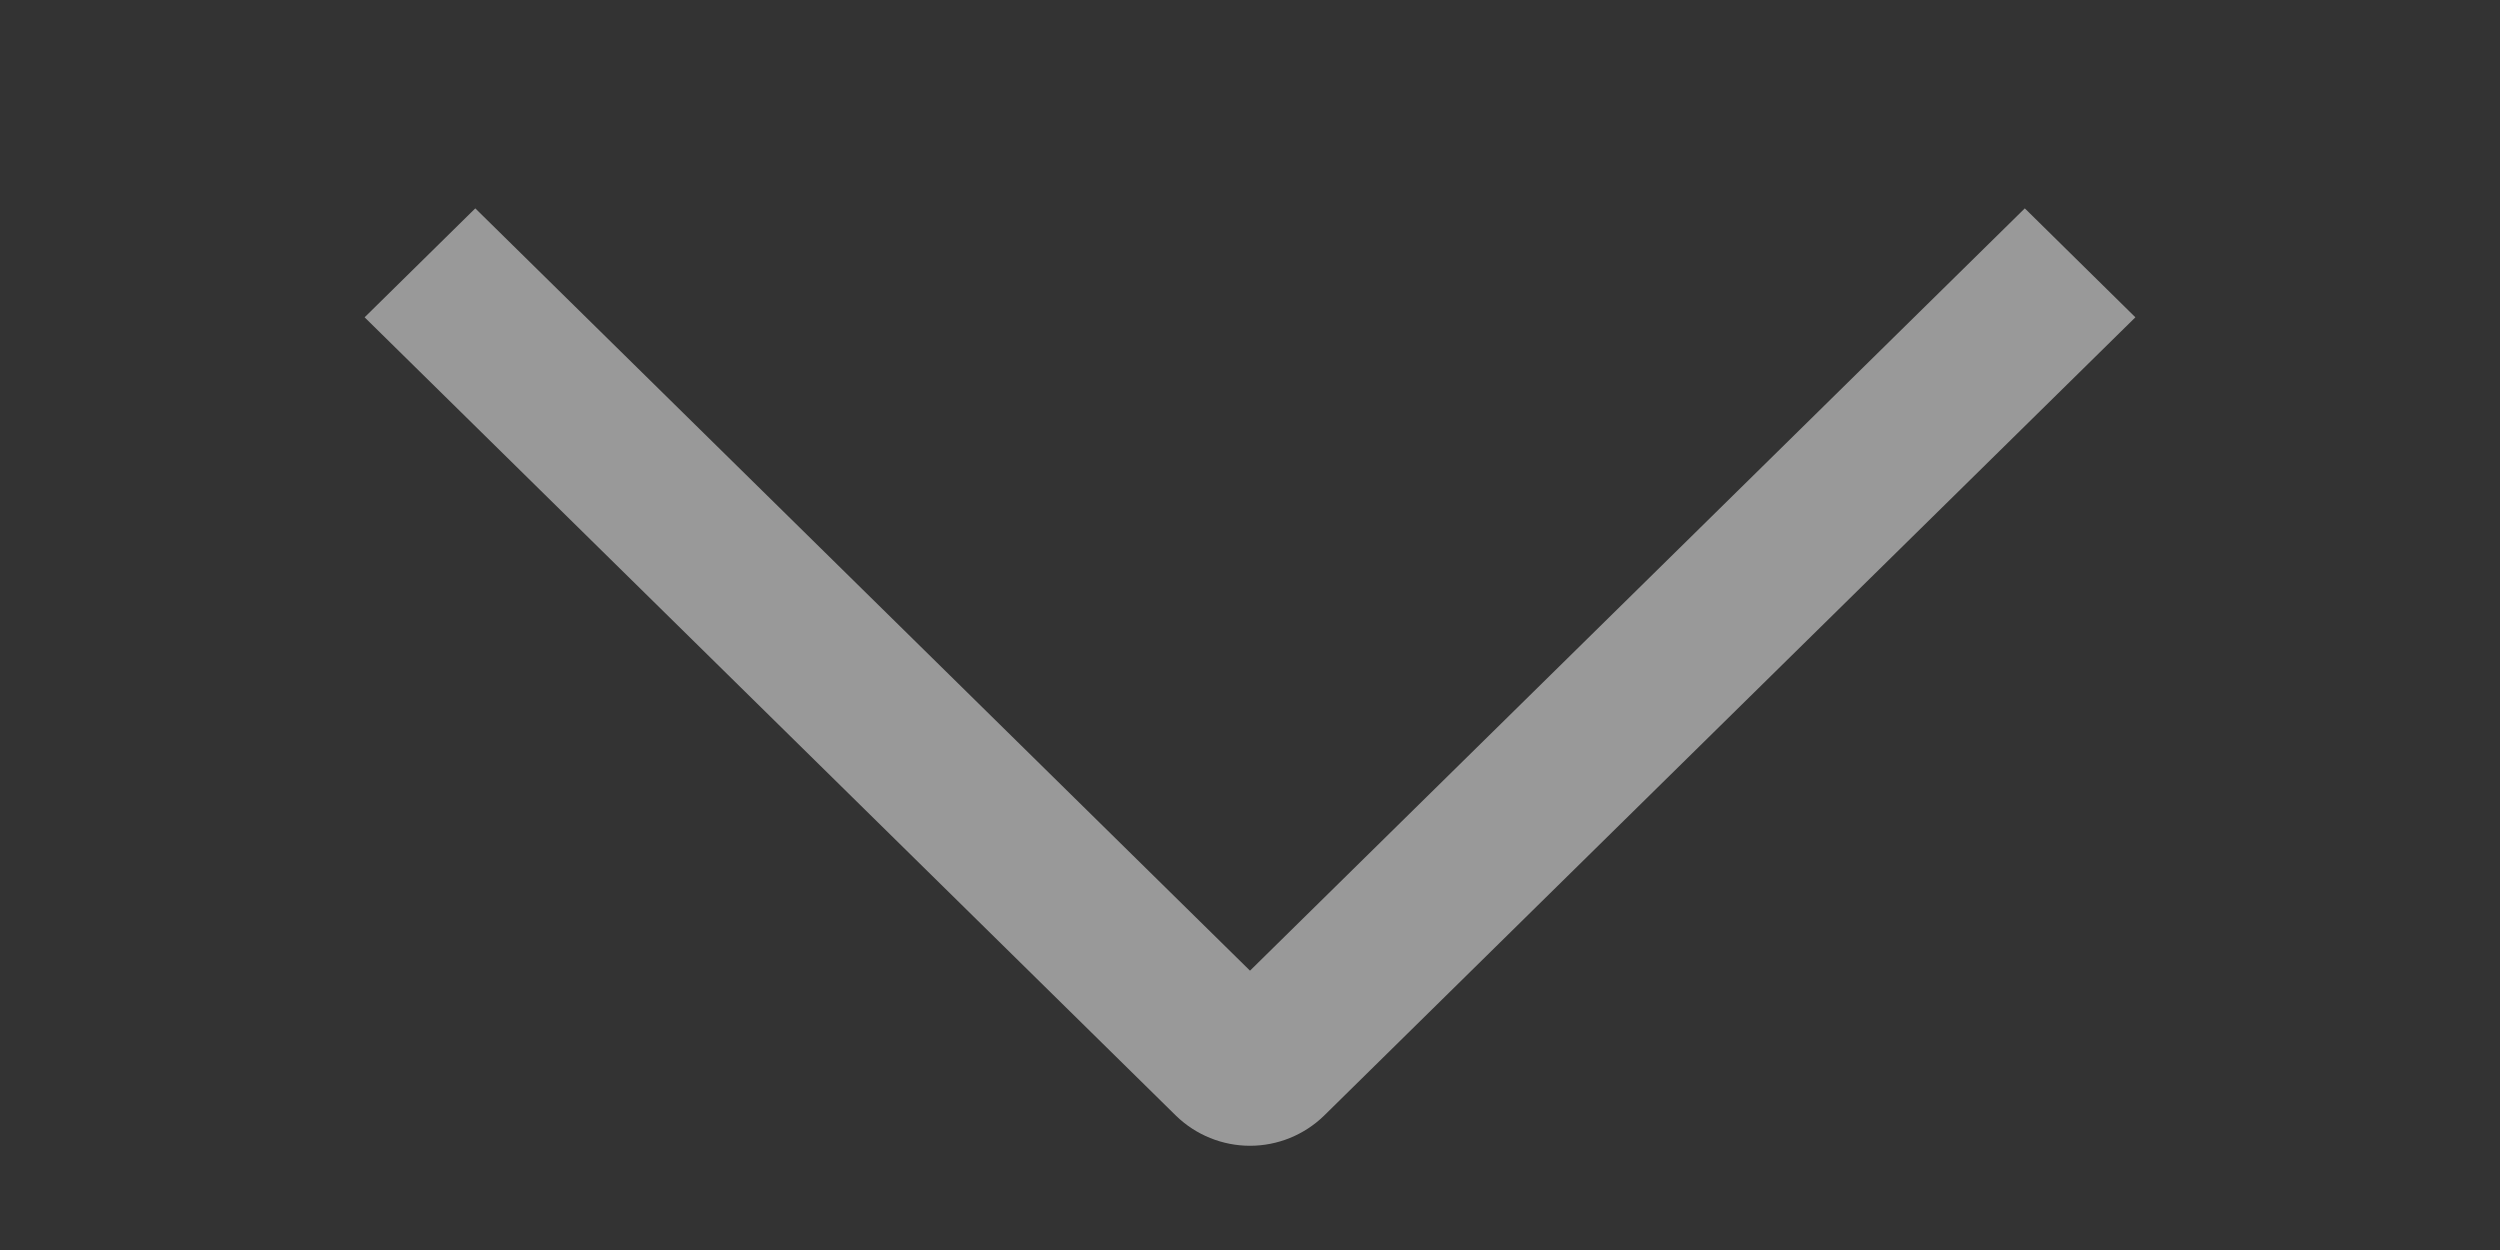 <svg width="26" height="13" viewBox="0 0 26 13" fill="none" xmlns="http://www.w3.org/2000/svg">
<rect x="0" y="0" width="26" height="13" fill="#333333" stroke="none"/>
<g clip-path="url(#clip0_442_3905)">
<path fill-rule="evenodd" clip-rule="evenodd" d="M21.058 2.167L22.208 3.3L13.769 11.604C13.563 11.804 13.287 11.916 13 11.916C12.713 11.916 12.437 11.804 12.231 11.604L3.792 3.3L4.943 2.167L13 10.095L21.058 2.167Z" fill="white" fill-opacity="0.5"/>
</g>
<defs>
<clipPath id="clip0_442_3905">
<rect width="13" height="26" fill="white" transform="matrix(0 -1 1 0 0 13)"/>
</clipPath>
</defs>
</svg>
